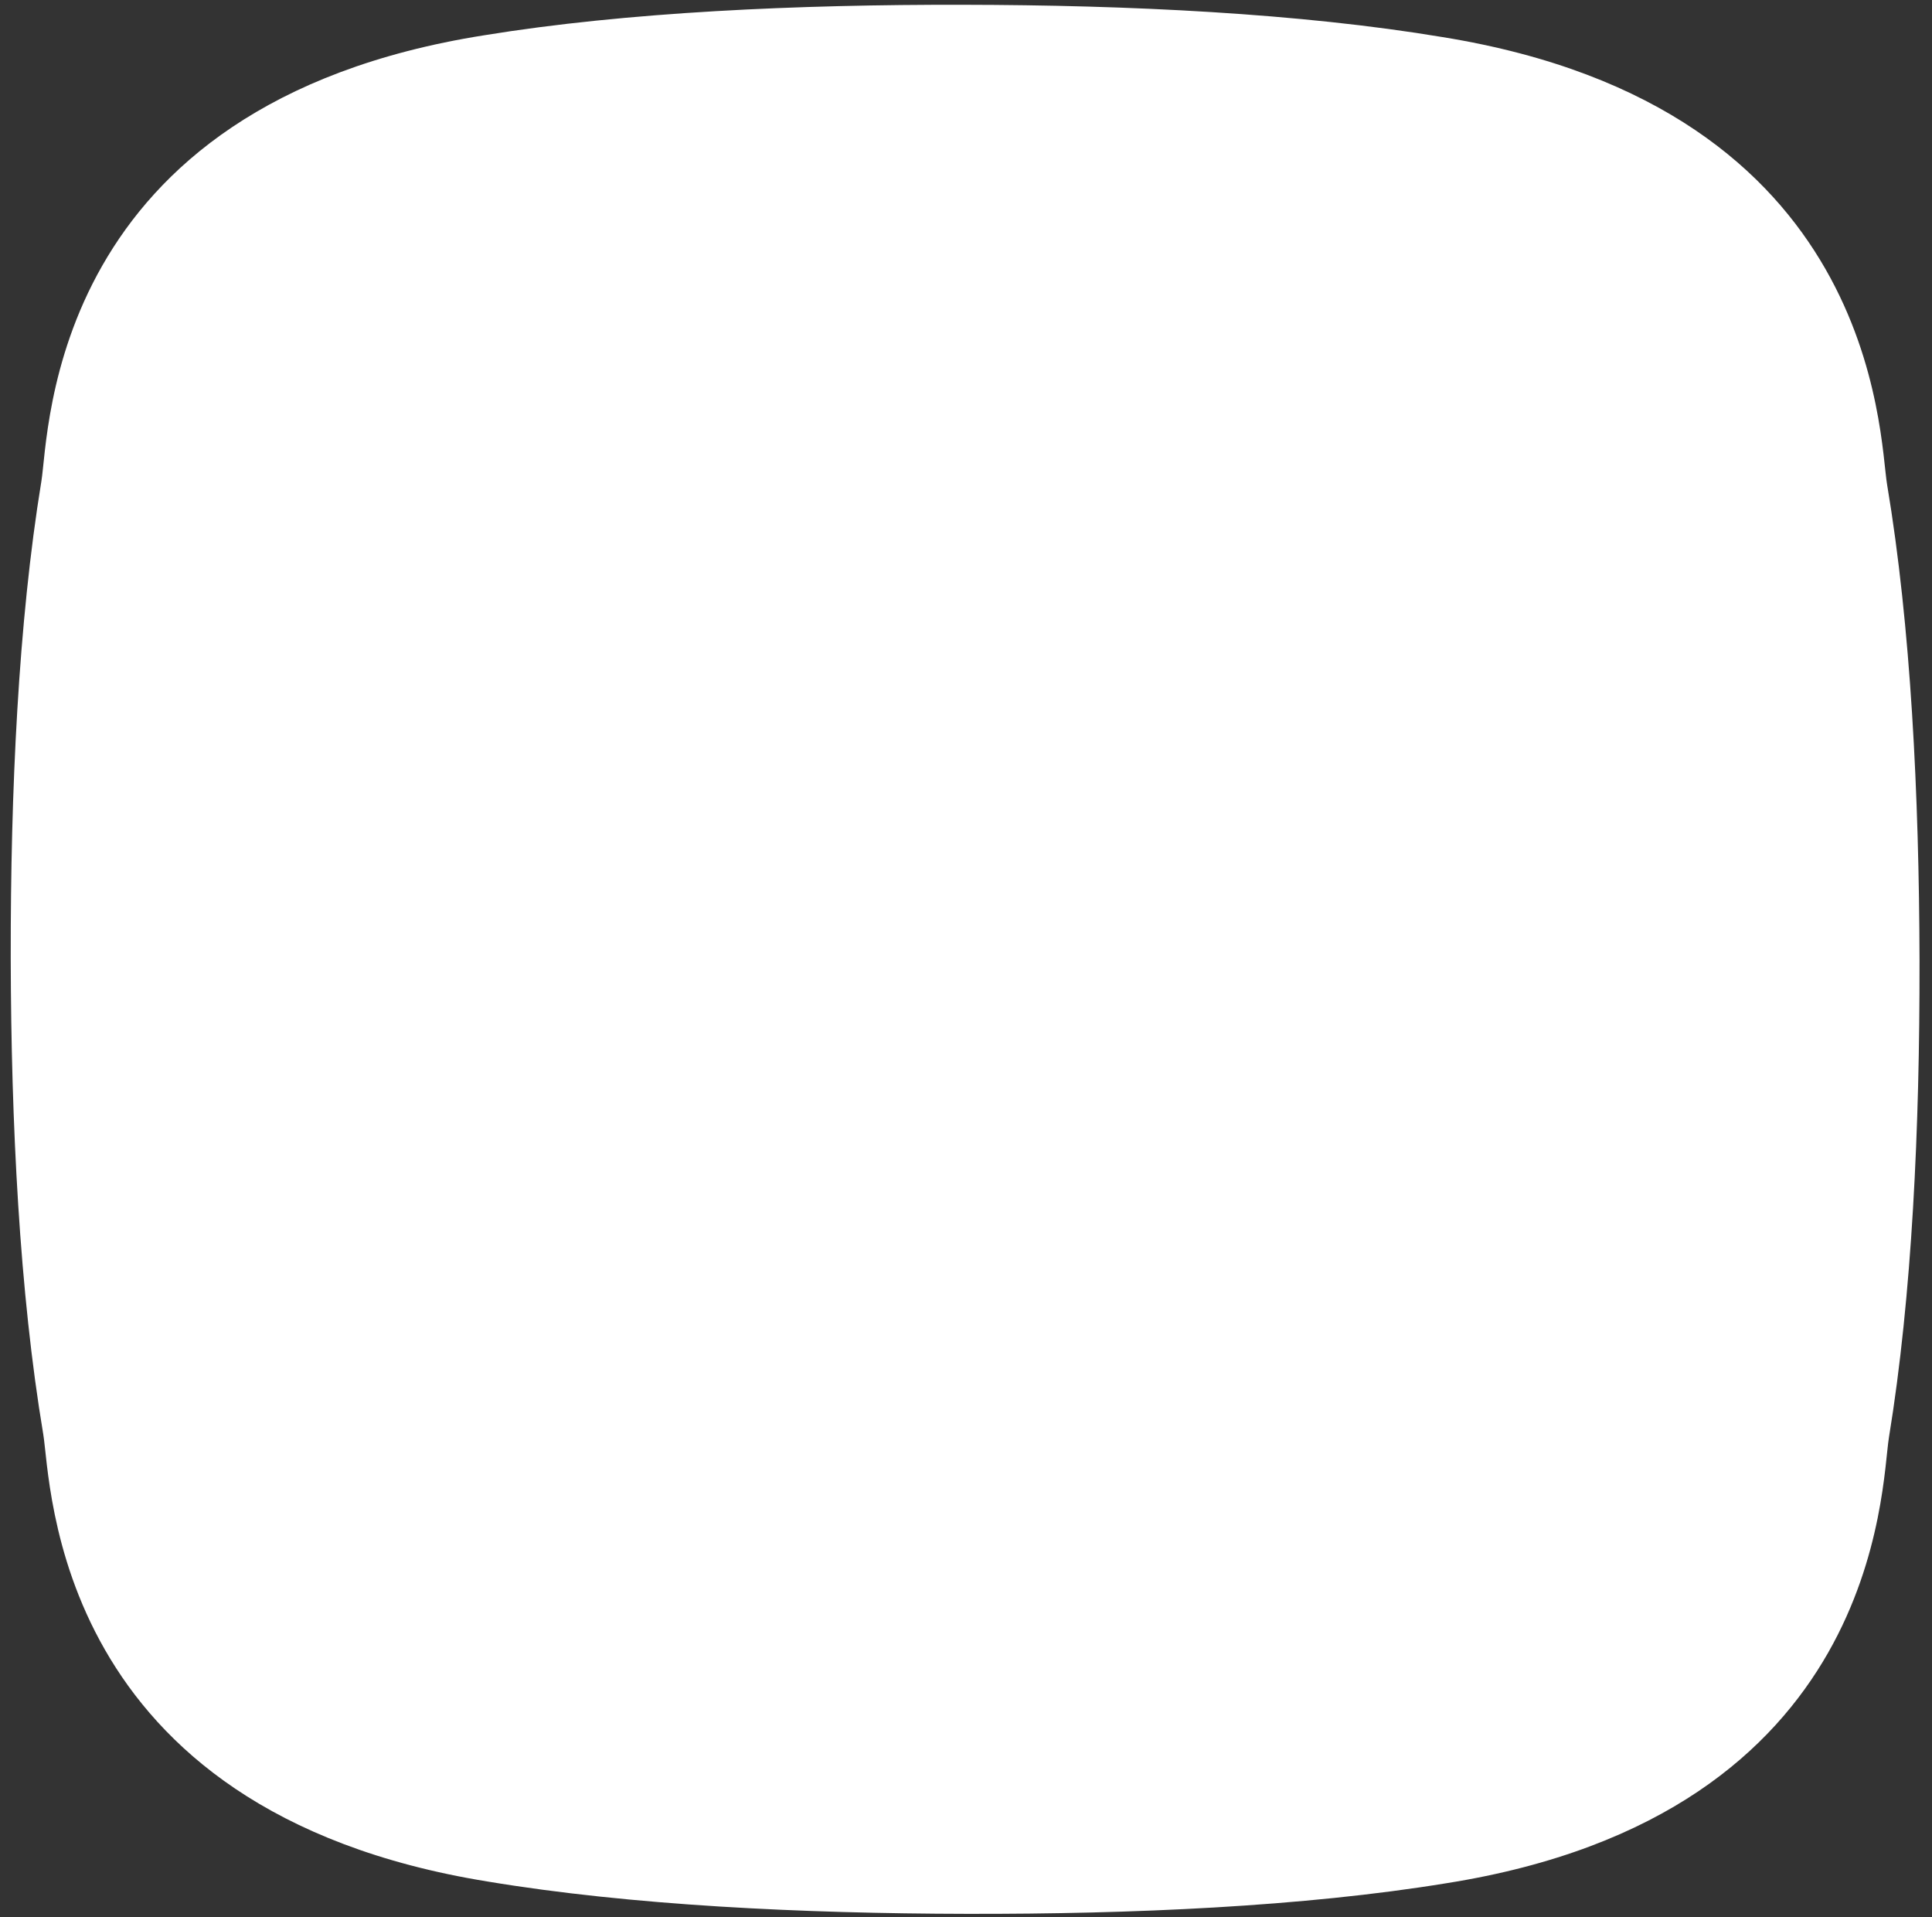 <?xml version="1.0" encoding="UTF-8" standalone="no"?><!DOCTYPE svg PUBLIC "-//W3C//DTD SVG 1.1//EN" "http://www.w3.org/Graphics/SVG/1.1/DTD/svg11.dtd"><svg width="100%" height="100%" viewBox="0 0 128 127" version="1.1" xmlns="http://www.w3.org/2000/svg" xmlns:xlink="http://www.w3.org/1999/xlink" xml:space="preserve" style="fill-rule:evenodd;clip-rule:evenodd;stroke-linejoin:round;stroke-miterlimit:1.414;"><rect x="0" y="0" width="128" height="127" fill="#333333" stroke="none"/><path d="M95.585,2.459c-9.489,-1.584 -20.834,-2.126 -31.736,-2.142l-0.028,0l-0.022,0c-10.902,-0.022 -22.247,0.476 -31.73,2.021c-28.876,4.569 -28.794,26.269 -29.326,29.528c-1.539,9.396 -2.043,20.621 -2.032,31.43l0,0.257c0.027,10.809 0.575,22.034 2.153,31.435c0.548,3.259 0.542,24.959 29.435,29.637c9.494,1.578 20.834,2.121 31.741,2.142l0.05,0c10.902,0.022 22.242,-0.476 31.725,-2.026c28.881,-4.569 28.794,-26.269 29.331,-29.523c1.539,-9.396 2.043,-20.621 2.027,-31.429l0,-0.258c-0.028,-10.809 -0.57,-22.034 -2.148,-31.435c-0.548,-3.259 -0.542,-24.959 -29.44,-29.637" style="fill:#fff;"/></svg>